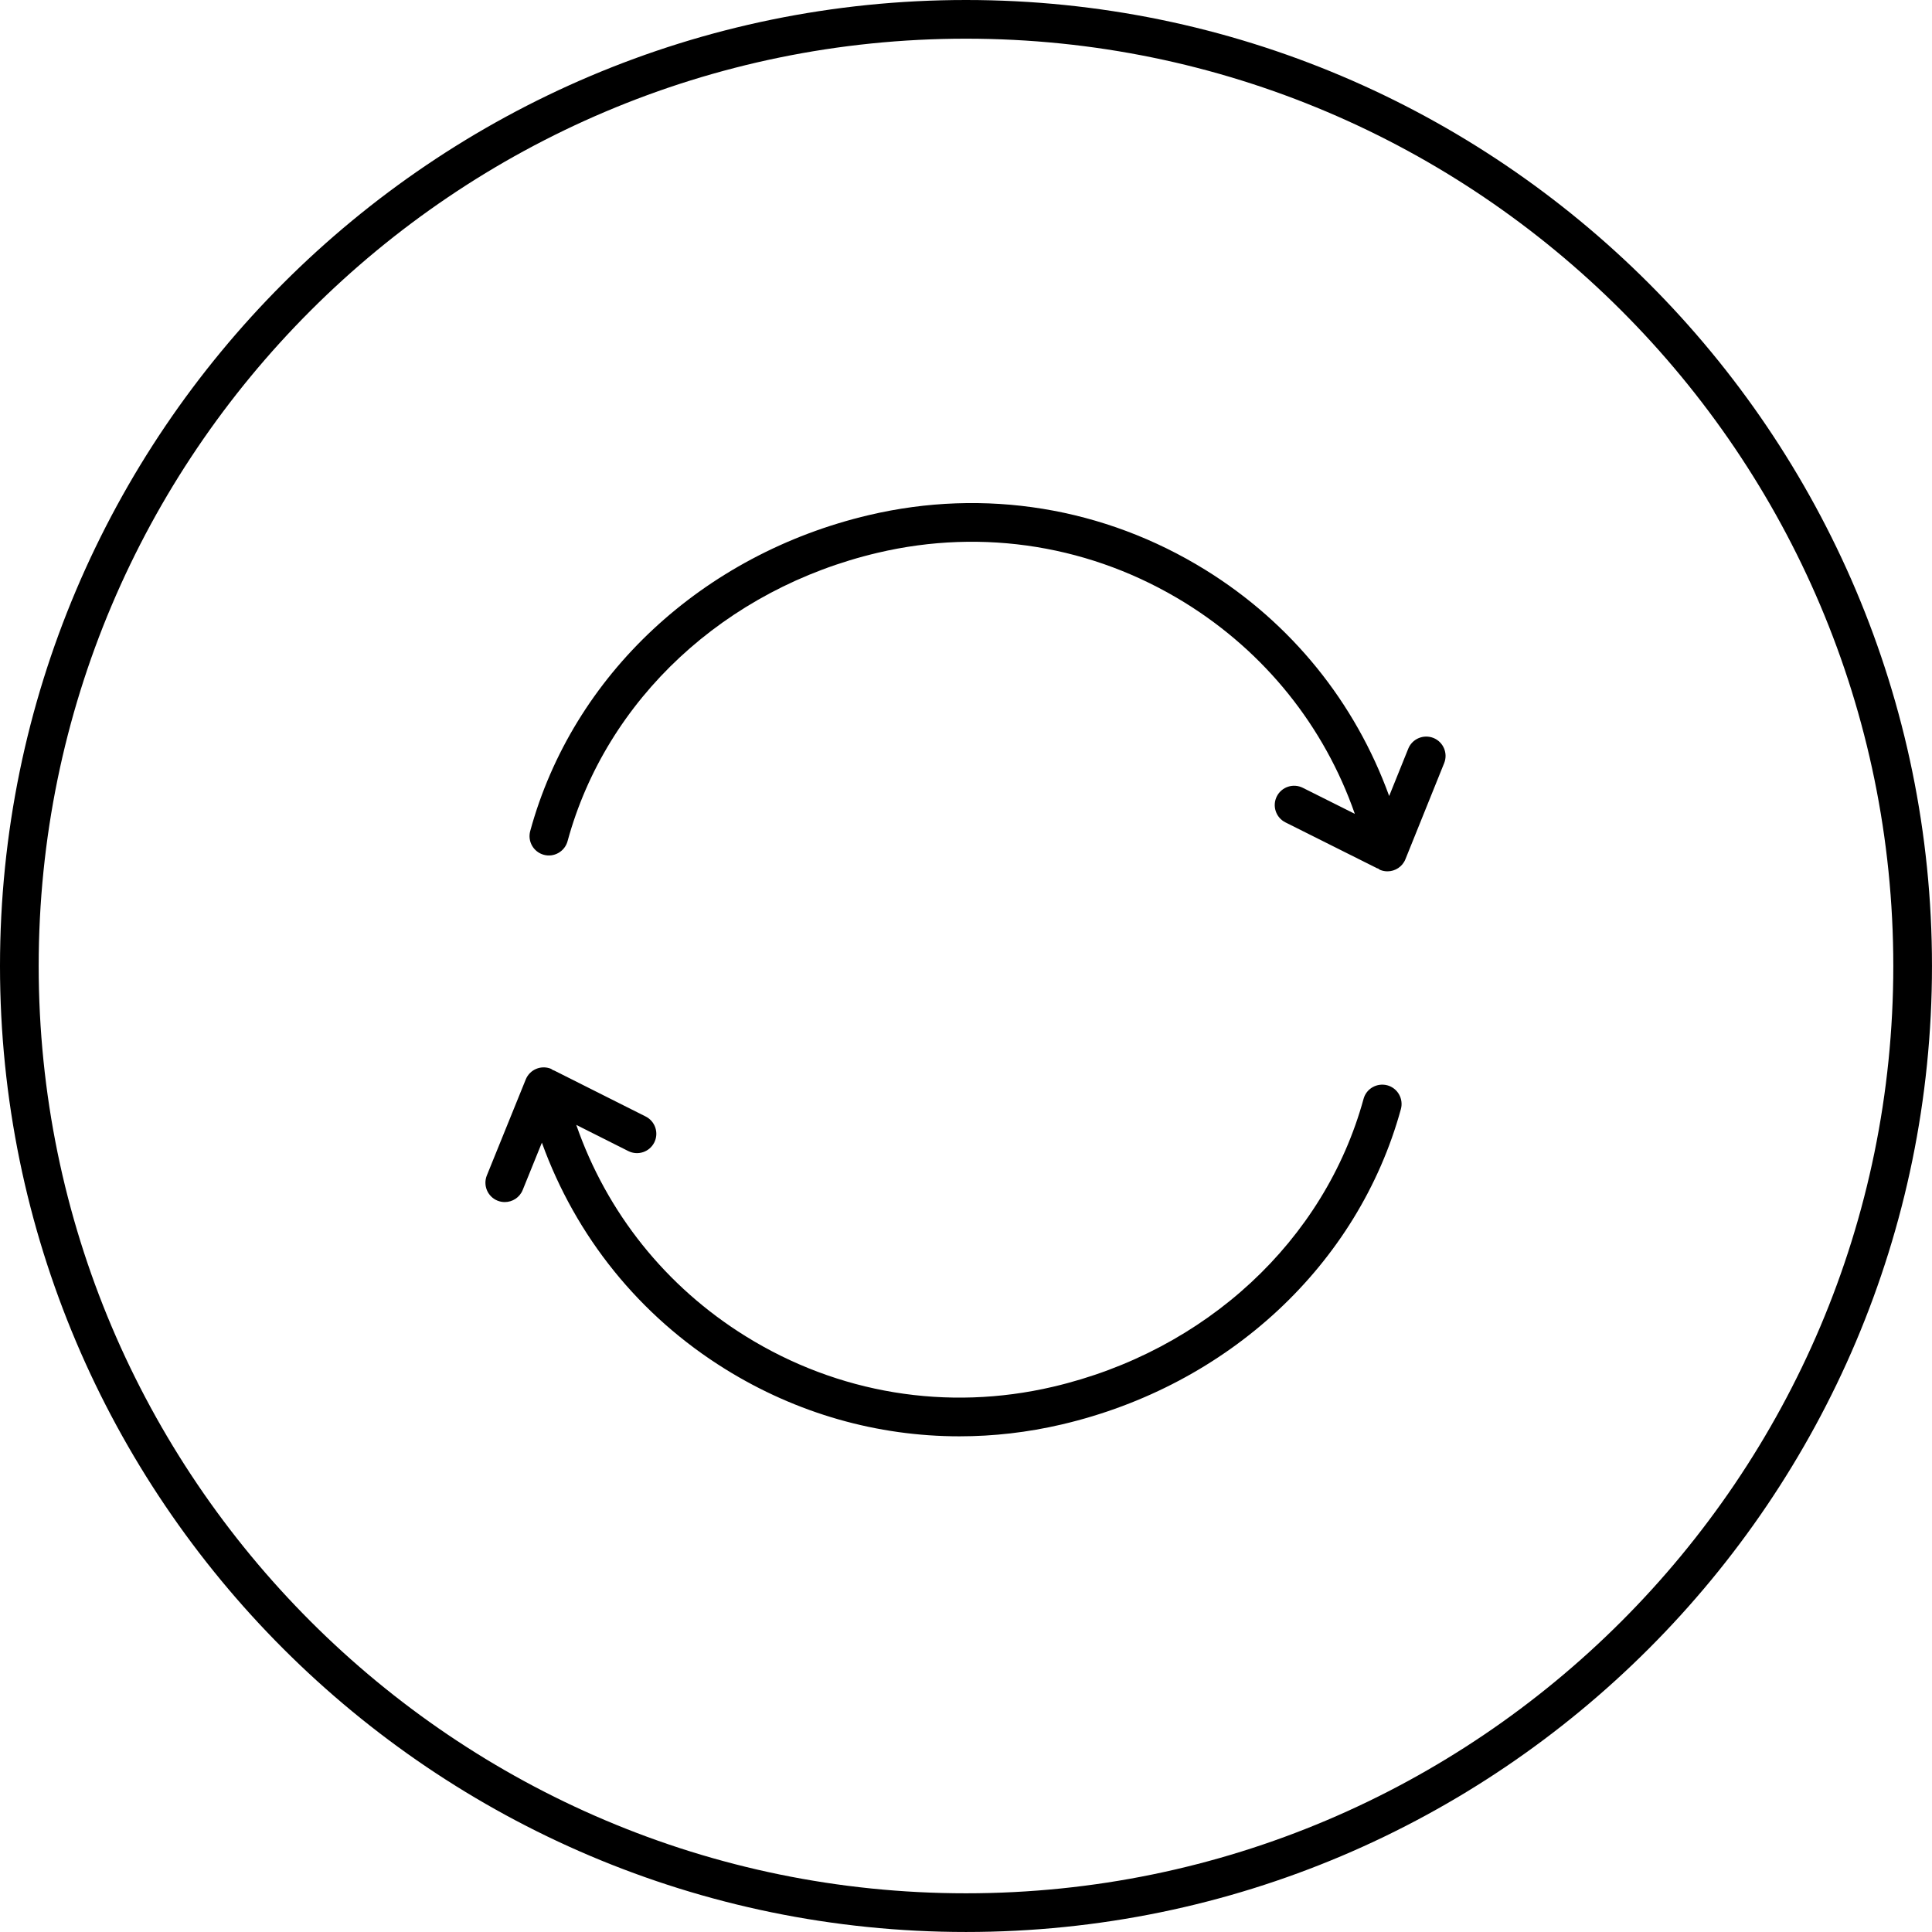 <svg xmlns="http://www.w3.org/2000/svg" viewBox="0 0 99.894 99.894"><path d="M49.947 0C22.406 0 0 22.407 0 49.947s22.406 49.946 49.947 49.946c27.54 0 49.946-22.406 49.946-49.946S77.487 0 49.947 0zm0 97.893C23.509 97.893 2 76.384 2 49.947S23.509 2 49.947 2c26.438 0 47.946 21.509 47.946 47.946S76.385 97.893 49.947 97.893z"/><path d="M74.116 38.156c-.511-.202-1.095.041-1.302.554l-.987 2.448c-1.758-4.845-5.054-8.94-9.504-11.693-5.23-3.237-11.41-4.242-17.397-2.832-8.607 2.028-15.317 8.288-17.511 16.336-.146.532.169 1.082.702 1.228.526.146 1.082-.168 1.228-.702 2-7.34 8.146-13.055 16.04-14.914 5.469-1.29 11.109-.369 15.886 2.585 4.139 2.561 7.198 6.384 8.78 10.914l-2.693-1.348c-.493-.245-1.094-.047-1.342.447-.247.493-.047 1.095.447 1.342l4.739 2.372c.015.008.033.005.049.012.04.023.07.058.114.075.123.049.249.072.374.072.396 0 .771-.236.928-.626l2.003-4.968c.206-.513-.042-1.095-.554-1.302zm-2.384 17.96c-.532-.141-1.083.166-1.229.7-2.012 7.337-8.168 13.042-16.063 14.888-5.47 1.279-11.109.352-15.883-2.612-4.134-2.566-7.187-6.395-8.761-10.929l2.69 1.353c.497.248 1.095.049 1.343-.444s.049-1.095-.444-1.343l-4.735-2.38c-.02-.01-.043-.013-.064-.021-.035-.02-.061-.05-.099-.066-.513-.207-1.096.039-1.303.551l-2.012 4.964c-.207.513.039 1.096.551 1.303.123.05.251.073.376.073.395 0 .77-.235.927-.624l.992-2.448c1.75 4.849 5.039 8.95 9.485 11.71 3.693 2.294 7.862 3.474 12.105 3.474 1.759 0 3.531-.202 5.287-.613 8.611-2.013 15.331-8.261 17.538-16.306.145-.534-.168-1.084-.701-1.23z"/></svg>
